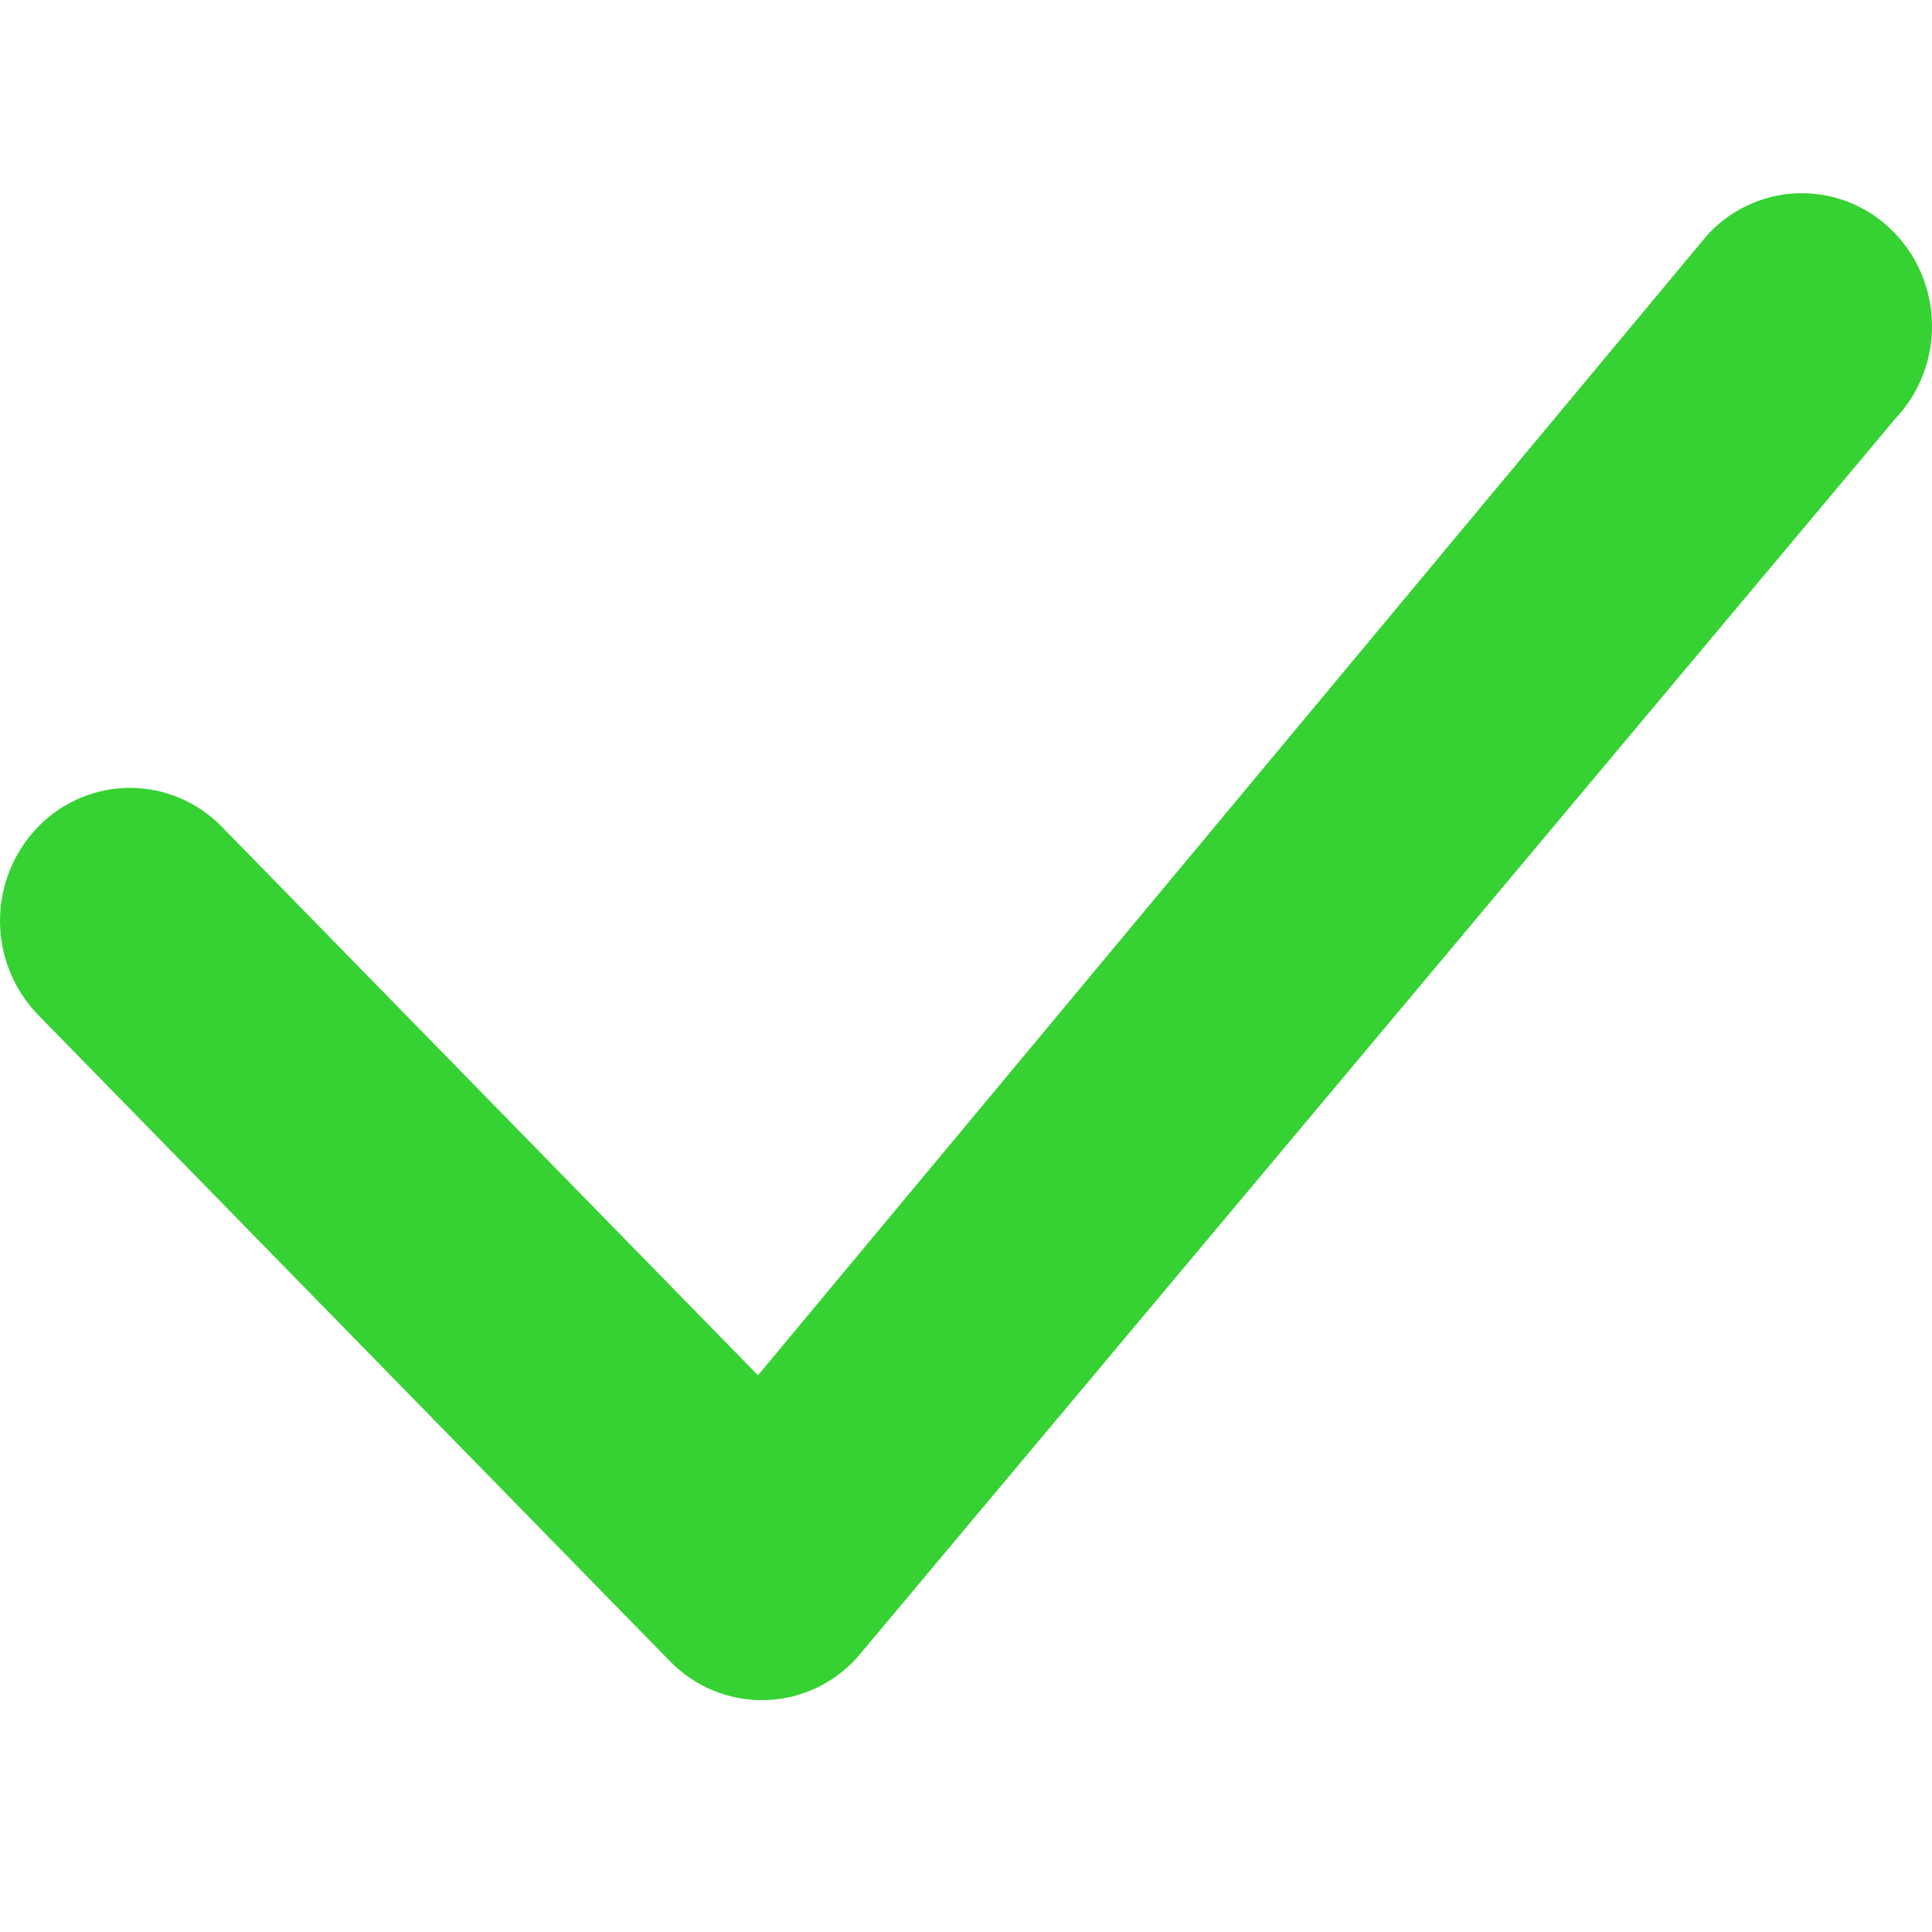 <svg width="50" height="50" viewBox="0 0 50 50" fill="none" xmlns="http://www.w3.org/2000/svg">
<path d="M44.253 6.009C44.563 5.69 44.934 5.436 45.342 5.263C45.751 5.089 46.19 5 46.633 5C47.076 5 47.515 5.089 47.923 5.263C48.332 5.436 48.702 5.69 49.012 6.009C50.312 7.335 50.331 9.478 49.058 10.827L22.18 42.901C21.875 43.239 21.505 43.511 21.092 43.7C20.679 43.889 20.232 43.991 19.779 43.999C19.326 44.008 18.876 43.923 18.456 43.75C18.037 43.577 17.657 43.319 17.339 42.993L0.984 26.263C0.353 25.614 0 24.741 0 23.831C0 22.922 0.353 22.049 0.984 21.399C1.294 21.08 1.665 20.826 2.073 20.653C2.482 20.479 2.92 20.39 3.364 20.39C3.807 20.39 4.246 20.479 4.654 20.653C5.063 20.826 5.433 21.08 5.743 21.399L19.616 35.592L44.162 6.11C44.191 6.075 44.221 6.041 44.253 6.009Z" fill="#36D233"/>
</svg>
